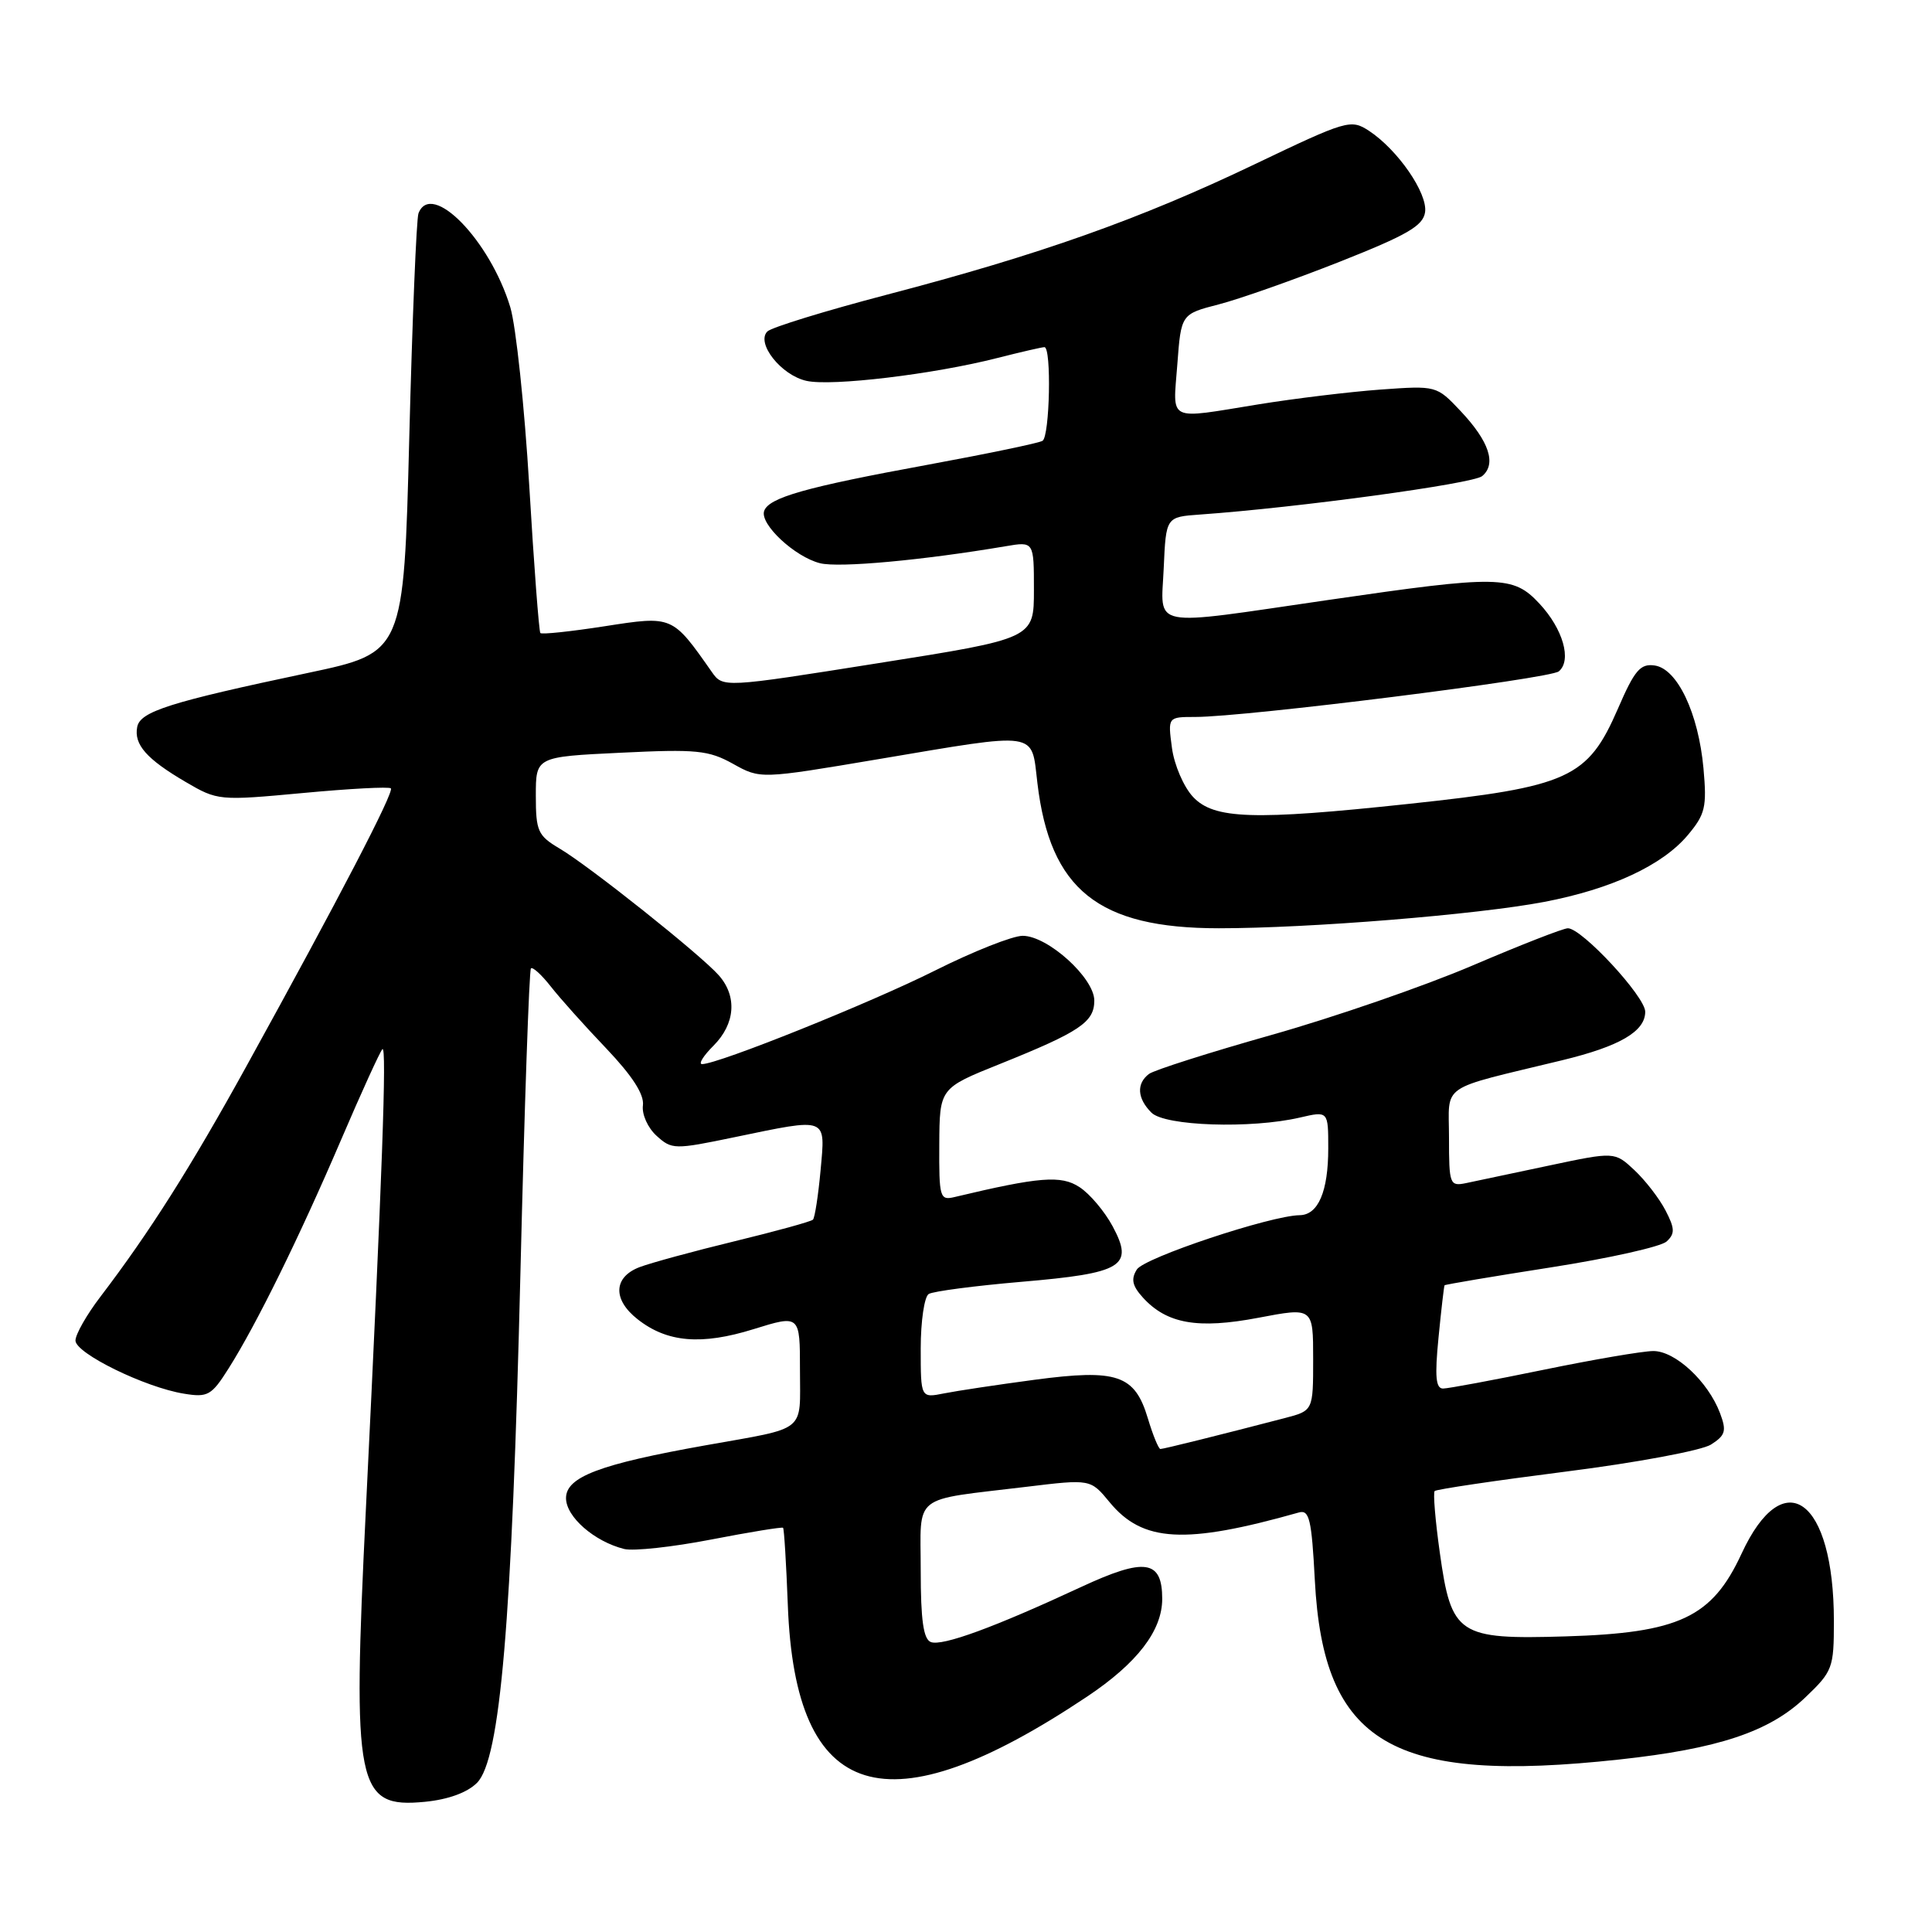 <?xml version="1.0" encoding="UTF-8" standalone="no"?>
<!DOCTYPE svg PUBLIC "-//W3C//DTD SVG 1.1//EN" "http://www.w3.org/Graphics/SVG/1.1/DTD/svg11.dtd" >
<svg xmlns="http://www.w3.org/2000/svg" xmlns:xlink="http://www.w3.org/1999/xlink" version="1.1" viewBox="0 0 256 256">
 <g >
 <path fill="currentColor"
d=" M 63.20 236.24 C 66.29 233.16 67.83 215.05 68.96 168.62 C 69.49 146.68 70.12 128.55 70.35 128.32 C 70.58 128.08 71.76 129.16 72.97 130.70 C 74.17 132.24 77.48 135.94 80.32 138.91 C 83.79 142.56 85.38 145.02 85.19 146.47 C 85.03 147.66 85.84 149.45 87.00 150.50 C 89.02 152.33 89.36 152.34 97.30 150.69 C 109.81 148.10 109.37 147.93 108.73 155.08 C 108.42 158.42 107.97 161.36 107.72 161.61 C 107.48 161.86 102.82 163.14 97.39 164.46 C 91.95 165.78 86.26 167.33 84.75 167.90 C 81.27 169.23 81.16 172.20 84.49 174.81 C 88.40 177.89 92.94 178.27 99.85 176.12 C 106.00 174.21 106.00 174.21 106.00 181.54 C 106.00 189.94 107.07 189.09 93.50 191.51 C 79.45 194.01 75.00 195.70 75.00 198.51 C 75.00 200.99 78.75 204.26 82.71 205.25 C 83.93 205.55 89.11 204.99 94.21 204.00 C 99.32 203.01 103.62 202.31 103.76 202.44 C 103.90 202.57 104.18 207.18 104.39 212.67 C 105.36 238.86 117.46 242.57 144.03 224.82 C 150.68 220.38 153.99 216.08 154.00 211.87 C 154.00 206.68 151.72 206.35 143.22 210.30 C 131.78 215.62 124.86 218.16 123.34 217.58 C 122.36 217.20 122.00 214.68 122.00 208.11 C 122.00 197.78 120.62 198.87 136.00 197.01 C 144.50 195.98 144.50 195.98 147.02 199.04 C 151.40 204.37 157.01 204.68 172.11 200.41 C 173.49 200.02 173.80 201.32 174.22 209.36 C 175.35 231.07 184.43 236.42 214.60 233.14 C 227.67 231.72 234.43 229.47 239.18 224.95 C 242.84 221.46 243.00 221.04 243.00 214.80 C 243.00 198.59 236.36 193.76 230.76 205.88 C 226.85 214.33 222.49 216.38 207.46 216.83 C 193.20 217.26 192.31 216.67 190.78 205.72 C 190.18 201.46 189.88 197.79 190.10 197.57 C 190.33 197.34 198.16 196.18 207.51 194.99 C 216.85 193.81 225.50 192.19 226.72 191.41 C 228.64 190.18 228.80 189.61 227.91 187.24 C 226.32 183.04 221.97 179.00 219.06 179.02 C 217.65 179.03 211.10 180.15 204.50 181.51 C 197.90 182.87 191.92 183.98 191.22 183.99 C 190.25 184.00 190.10 182.41 190.61 177.25 C 190.97 173.54 191.34 170.41 191.41 170.31 C 191.49 170.20 197.84 169.13 205.53 167.93 C 213.21 166.73 220.10 165.19 220.84 164.50 C 221.96 163.46 221.93 162.77 220.68 160.37 C 219.86 158.79 218.01 156.40 216.57 155.05 C 213.95 152.60 213.95 152.60 205.22 154.45 C 200.43 155.47 195.49 156.51 194.25 156.77 C 192.10 157.21 192.00 156.94 192.00 150.75 C 192.00 143.44 190.46 144.50 206.99 140.49 C 214.63 138.64 218.00 136.67 218.00 134.06 C 218.00 132.05 209.61 123.00 207.75 123.00 C 207.14 123.00 201.44 125.23 195.08 127.95 C 188.71 130.67 176.75 134.80 168.50 137.13 C 160.25 139.46 152.94 141.79 152.25 142.30 C 150.56 143.58 150.68 145.54 152.57 147.43 C 154.35 149.21 165.77 149.59 172.25 148.08 C 176.00 147.21 176.00 147.21 176.00 152.17 C 176.00 157.88 174.67 160.99 172.21 161.02 C 168.37 161.07 151.62 166.65 150.64 168.21 C 149.84 169.48 150.03 170.37 151.41 171.90 C 154.59 175.42 158.71 176.14 166.75 174.61 C 174.00 173.23 174.00 173.23 174.00 180.08 C 174.00 186.92 174.00 186.92 170.25 187.90 C 161.69 190.13 154.18 192.00 153.76 192.00 C 153.52 192.00 152.77 190.18 152.10 187.95 C 150.37 182.16 148.04 181.37 137.07 182.83 C 132.19 183.48 126.81 184.29 125.10 184.63 C 122.00 185.25 122.00 185.25 122.00 178.68 C 122.00 175.07 122.48 171.82 123.06 171.46 C 123.65 171.10 129.16 170.38 135.31 169.85 C 148.79 168.70 150.28 167.80 147.43 162.49 C 146.37 160.52 144.40 158.18 143.04 157.30 C 140.61 155.70 137.73 155.93 126.46 158.62 C 124.54 159.08 124.42 158.67 124.46 151.65 C 124.50 144.19 124.50 144.19 132.50 140.98 C 143.09 136.72 145.00 135.44 145.00 132.58 C 145.00 129.58 138.83 124.00 135.51 124.00 C 134.17 124.00 128.95 126.07 123.90 128.60 C 115.35 132.89 95.16 141.00 93.03 141.00 C 92.51 141.00 93.20 139.90 94.55 138.55 C 97.43 135.66 97.70 132.02 95.25 129.24 C 92.88 126.54 78.05 114.73 74.14 112.43 C 71.27 110.73 71.00 110.13 71.00 105.43 C 71.00 100.28 71.00 100.28 82.25 99.74 C 92.29 99.25 93.89 99.41 97.13 101.21 C 100.75 103.23 100.75 103.23 116.29 100.61 C 137.87 96.98 136.63 96.80 137.46 103.75 C 139.14 117.89 145.52 123.00 161.50 123.00 C 173.49 123.00 195.70 121.20 204.60 119.51 C 213.50 117.81 220.25 114.68 223.63 110.67 C 225.96 107.89 226.18 106.96 225.72 101.81 C 225.05 94.50 222.26 88.61 219.25 88.18 C 217.35 87.91 216.59 88.80 214.39 93.89 C 210.38 103.12 207.91 104.25 186.64 106.52 C 166.08 108.72 160.86 108.55 158.09 105.60 C 156.85 104.28 155.59 101.36 155.29 99.10 C 154.74 95.00 154.74 95.00 158.38 95.00 C 165.06 95.00 205.36 89.94 206.55 88.96 C 208.30 87.50 207.11 83.33 203.98 79.98 C 200.48 76.23 198.68 76.20 176.00 79.50 C 151.92 83.00 153.85 83.38 154.20 75.25 C 154.50 68.50 154.50 68.50 159.00 68.18 C 171.90 67.27 195.17 64.10 196.39 63.09 C 198.32 61.49 197.33 58.49 193.54 54.47 C 190.35 51.09 190.34 51.09 182.92 51.62 C 178.84 51.92 171.56 52.80 166.75 53.58 C 154.52 55.56 155.42 56.01 156.00 48.31 C 156.50 41.62 156.50 41.62 161.50 40.33 C 164.25 39.62 171.45 37.08 177.50 34.69 C 186.47 31.14 188.56 29.93 188.83 28.12 C 189.19 25.61 185.21 19.84 181.39 17.33 C 178.99 15.77 178.49 15.91 166.20 21.79 C 151.05 29.04 137.73 33.76 117.58 39.03 C 109.38 41.18 102.22 43.38 101.68 43.92 C 100.14 45.46 103.52 49.74 106.88 50.47 C 110.22 51.21 123.73 49.59 132.14 47.44 C 135.25 46.65 138.06 46.00 138.39 46.00 C 139.35 46.00 139.10 57.82 138.14 58.41 C 137.67 58.71 130.80 60.13 122.89 61.59 C 106.74 64.55 101.84 65.94 101.25 67.72 C 100.68 69.47 105.32 73.79 108.66 74.63 C 111.17 75.26 122.26 74.24 133.25 72.38 C 137.00 71.74 137.00 71.74 137.00 78.17 C 137.00 84.61 137.00 84.61 116.39 87.87 C 95.79 91.14 95.79 91.14 94.30 89.01 C 89.07 81.55 89.13 81.58 80.13 82.98 C 75.62 83.68 71.78 84.09 71.60 83.88 C 71.42 83.67 70.75 74.90 70.13 64.39 C 69.50 53.88 68.37 43.23 67.62 40.72 C 64.94 31.84 57.15 23.85 55.45 28.27 C 55.18 28.96 54.63 42.35 54.23 58.01 C 53.50 86.48 53.50 86.48 40.83 89.16 C 22.46 93.04 18.57 94.28 18.18 96.33 C 17.73 98.66 19.42 100.58 24.61 103.62 C 28.83 106.09 29.04 106.11 40.12 105.08 C 46.30 104.50 51.55 104.22 51.79 104.46 C 52.26 104.92 44.91 119.06 32.69 141.21 C 25.26 154.69 19.83 163.26 13.30 171.83 C 11.48 174.21 10.00 176.82 10.00 177.63 C 10.00 179.32 19.22 183.84 24.38 184.67 C 27.54 185.19 28.03 184.91 30.30 181.31 C 34.00 175.46 39.68 163.90 45.20 151.02 C 47.90 144.71 50.37 139.31 50.67 139.02 C 51.27 138.45 50.65 155.69 48.48 200.00 C 46.67 236.89 47.22 239.62 56.29 238.75 C 59.38 238.45 61.91 237.53 63.20 236.24 Z "/>
</g>
</svg>